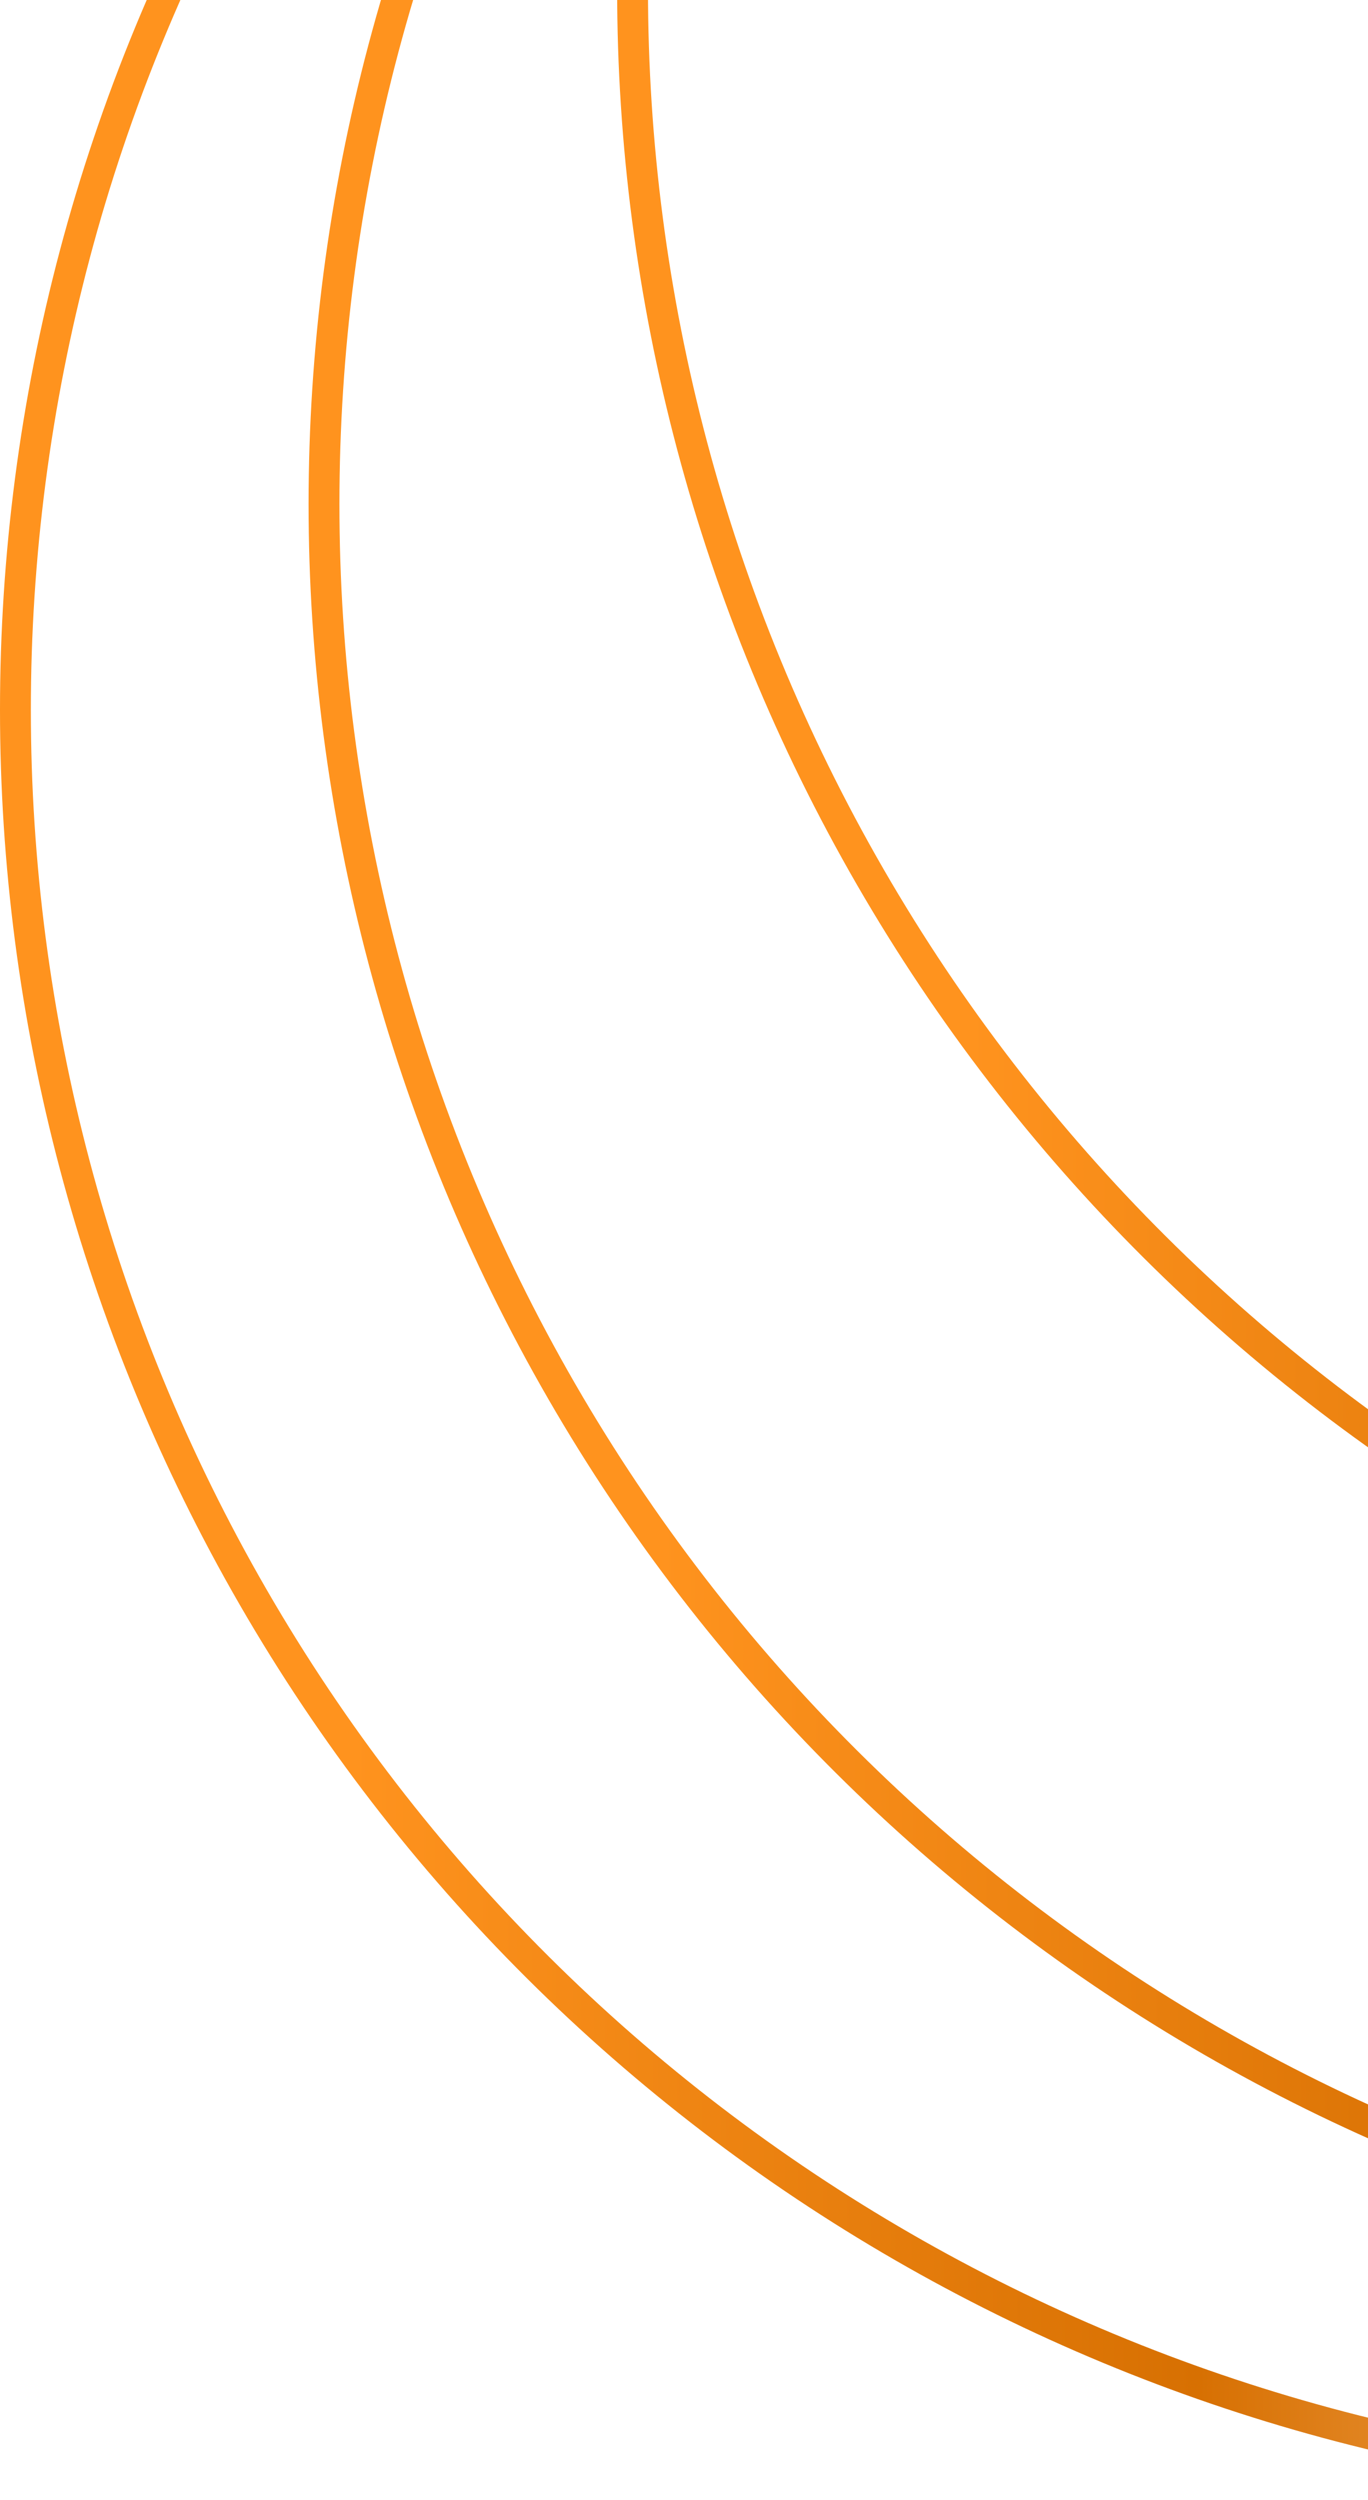 <svg width="133" height="243" viewBox="0 0 133 243" fill="none" xmlns="http://www.w3.org/2000/svg">
<circle cx="234" cy="-1" r="172.5" transform="rotate(90 234 -1)" stroke="url(#paint0_linear_328_13533)" stroke-width="3"/>
<circle cx="204" cy="49" r="172.5" transform="rotate(90 204 49)" stroke="url(#paint1_linear_328_13533)" stroke-width="3"/>
<circle cx="174" cy="69" r="172.5" transform="rotate(90 174 69)" stroke="url(#paint2_linear_328_13533)" stroke-width="3"/>
<defs>
<linearGradient id="paint0_linear_328_13533" x1="234" y1="-163.814" x2="234" y2="173" gradientUnits="userSpaceOnUse">
<stop stop-color="#FFD28F"/>
<stop offset="0.118" stop-color="#CC6B00"/>
<stop offset="0.451" stop-color="#FFC17F"/>
<stop offset="0.654" stop-color="#D77002"/>
<stop offset="0.899" stop-color="#FF931E"/>
</linearGradient>
<linearGradient id="paint1_linear_328_13533" x1="204" y1="-113.814" x2="204" y2="223" gradientUnits="userSpaceOnUse">
<stop stop-color="#FFD28F"/>
<stop offset="0.118" stop-color="#CC6B00"/>
<stop offset="0.451" stop-color="#FFC17F"/>
<stop offset="0.654" stop-color="#D77002"/>
<stop offset="0.899" stop-color="#FF931E"/>
</linearGradient>
<linearGradient id="paint2_linear_328_13533" x1="174" y1="-93.814" x2="174" y2="243" gradientUnits="userSpaceOnUse">
<stop stop-color="#FFD28F"/>
<stop offset="0.118" stop-color="#CC6B00"/>
<stop offset="0.451" stop-color="#FFC17F"/>
<stop offset="0.654" stop-color="#D77002"/>
<stop offset="0.899" stop-color="#FF931E"/>
</linearGradient>
</defs>
</svg>
